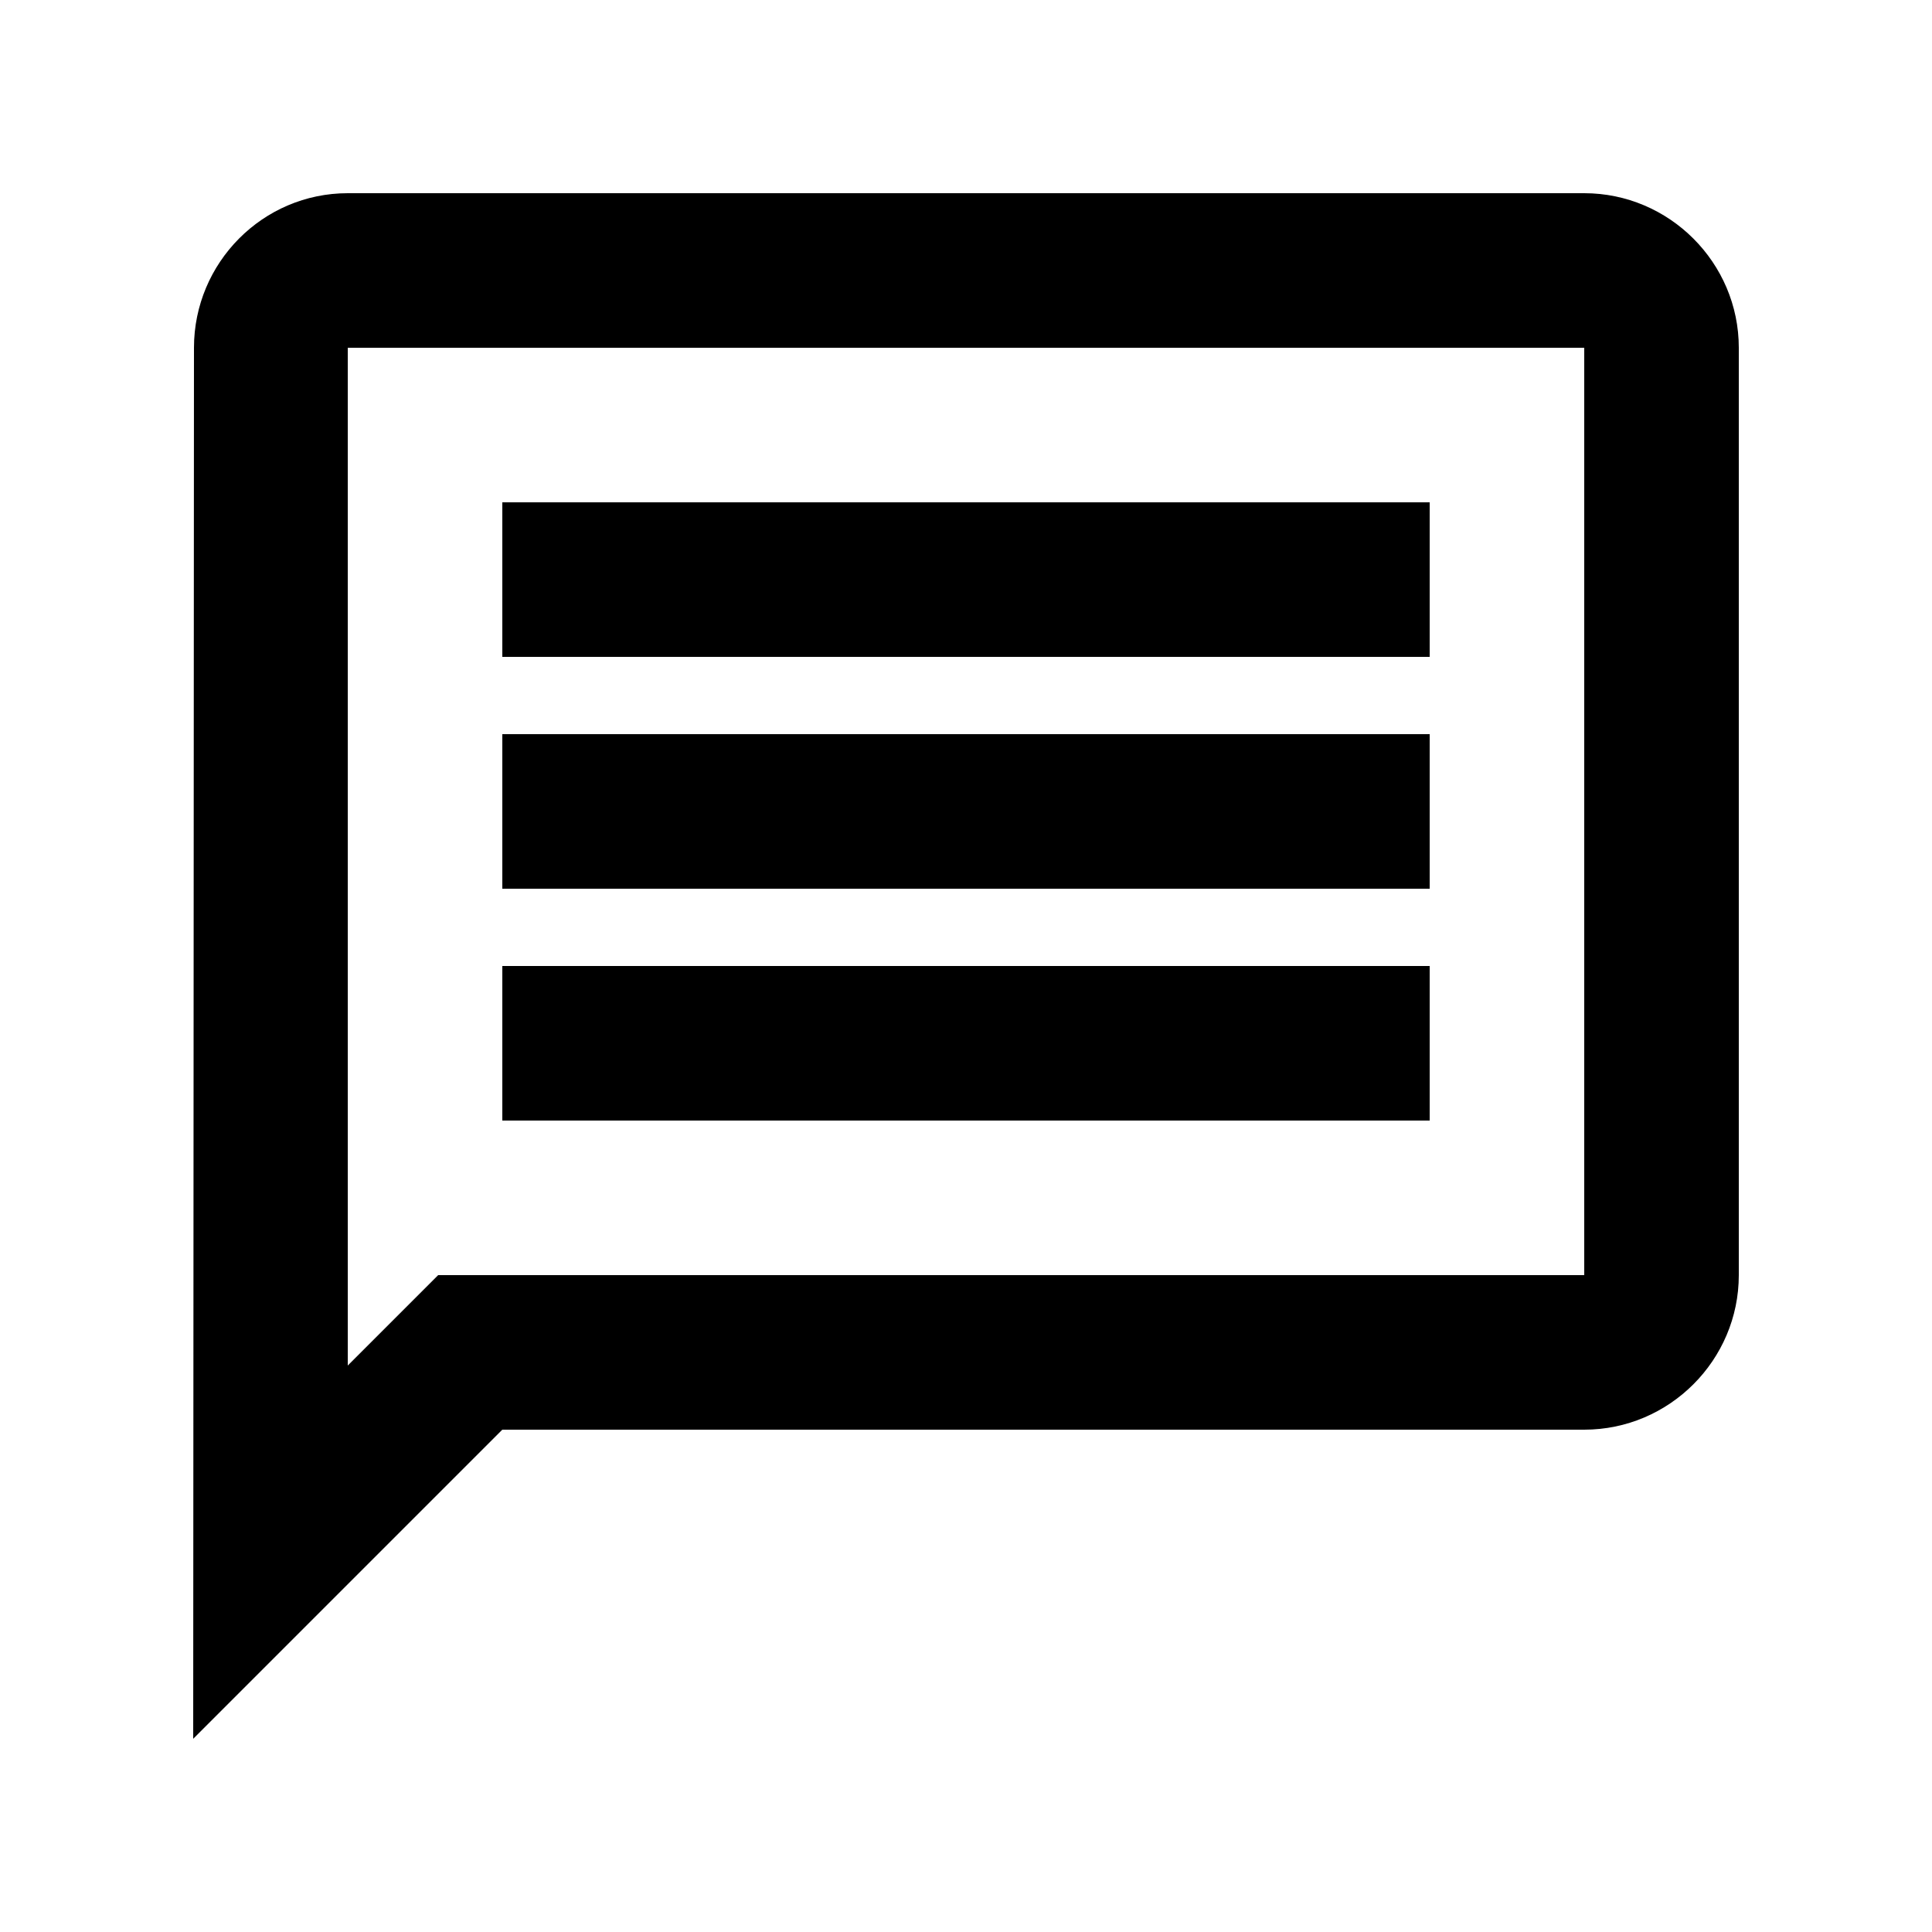 <svg xmlns="http://www.w3.org/2000/svg" width="25" height="25" viewBox="0 0 25 25" fill="none">
  <path d="M4.5 4.5H20.5V16.5H5.67L4.5 17.67V4.5ZM4.5 2.5C3.4 2.5 2.51 3.4 2.51 4.5L2.5 22.5L6.5 18.5H20.5C21.6 18.5 22.5 17.6 22.5 16.5V4.5C22.5 3.4 21.6 2.5 20.5 2.5H4.5ZM6.5 12.5H18.5V14.5H6.5V12.5ZM6.5 9.5H18.5V11.5H6.5V9.5ZM6.5 6.5H18.5V8.5H6.5V6.5Z" fill="black"/>
</svg>